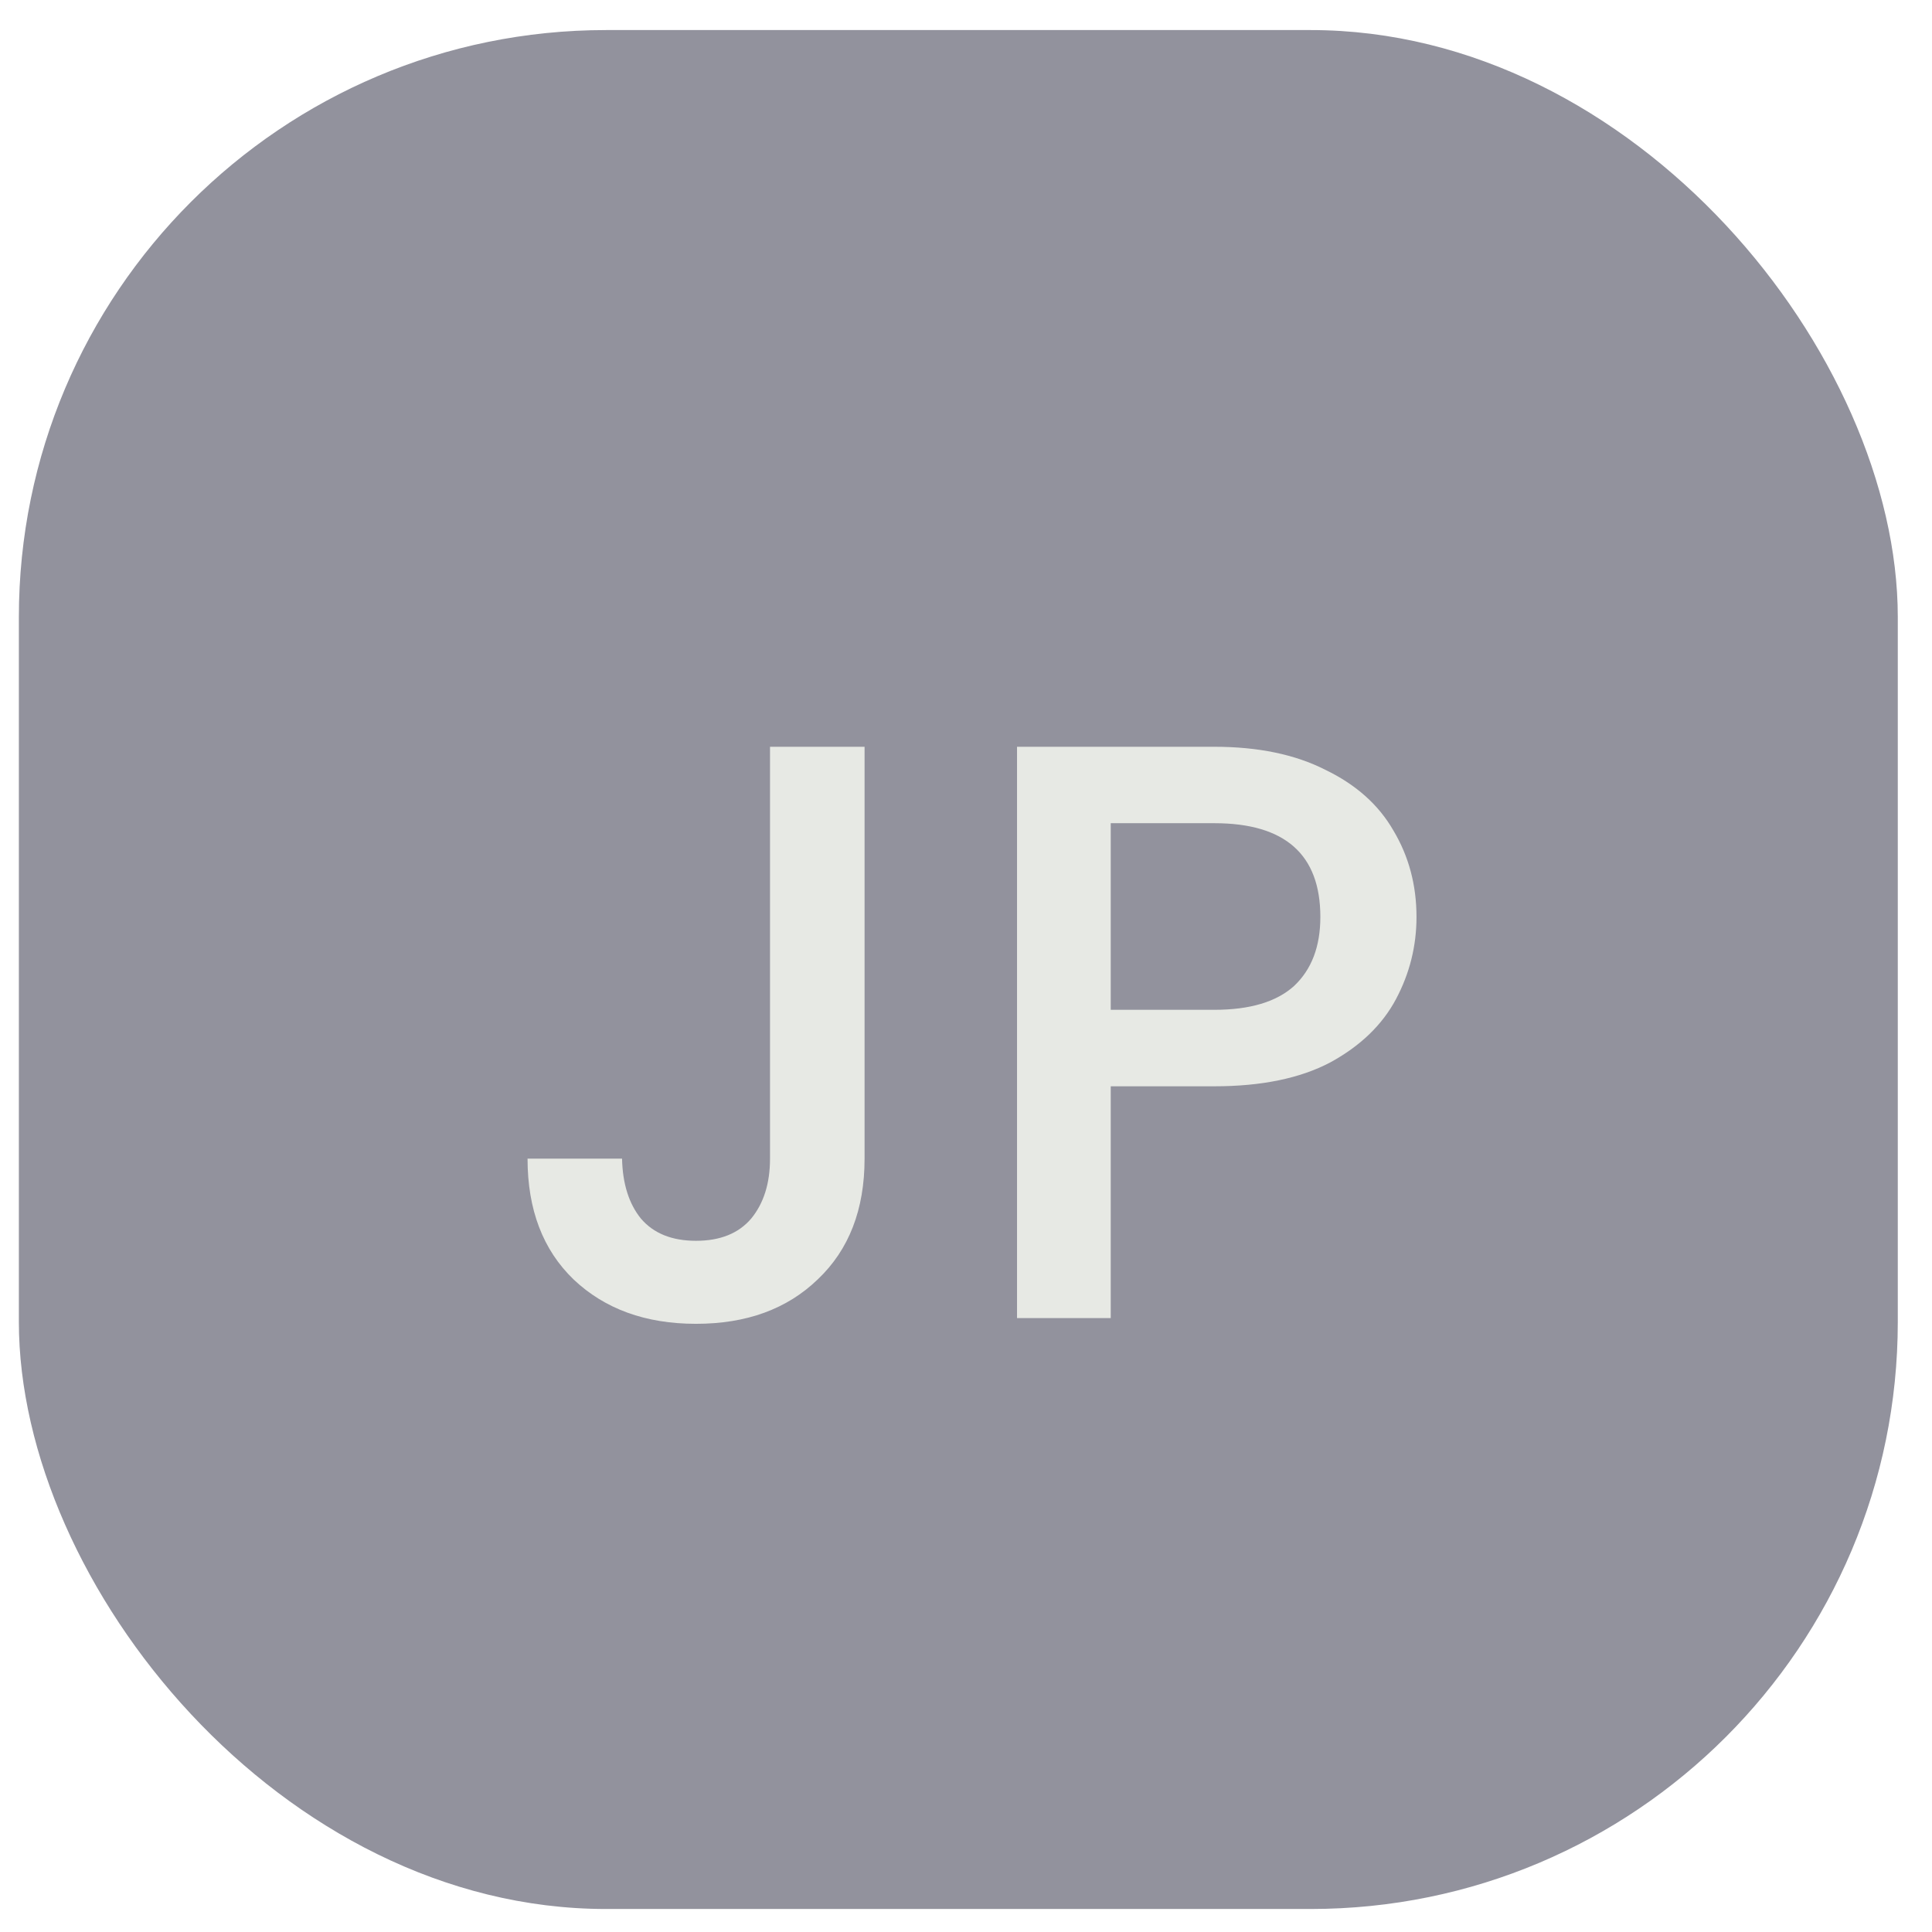 <svg width="34" height="34" viewBox="0 0 34 34" fill="none" xmlns="http://www.w3.org/2000/svg">
<rect x="0.332" y="0.529" width="33.066" height="33.066" rx="10.333" fill="#92929D"/>
<path d="M15.215 13.142V20.39C15.215 21.287 14.94 21.995 14.39 22.516C13.85 23.037 13.137 23.297 12.249 23.297C11.362 23.297 10.644 23.037 10.094 22.516C9.554 21.995 9.284 21.287 9.284 20.39H10.947C10.957 20.833 11.068 21.185 11.28 21.446C11.502 21.706 11.825 21.836 12.249 21.836C12.674 21.836 12.997 21.706 13.219 21.446C13.441 21.176 13.551 20.824 13.551 20.39V13.142H15.215ZM24.928 16.137C24.928 16.648 24.808 17.13 24.567 17.583C24.326 18.036 23.94 18.408 23.41 18.697C22.879 18.977 22.199 19.117 21.37 19.117H19.547V23.196H17.898V13.142H21.37C22.141 13.142 22.792 13.277 23.323 13.547C23.863 13.807 24.263 14.164 24.523 14.618C24.793 15.071 24.928 15.577 24.928 16.137ZM21.37 17.771C21.997 17.771 22.464 17.631 22.773 17.352C23.082 17.062 23.236 16.657 23.236 16.137C23.236 15.037 22.614 14.487 21.37 14.487H19.547V17.771H21.37Z" fill="#E7E9E4"/>
</svg>
